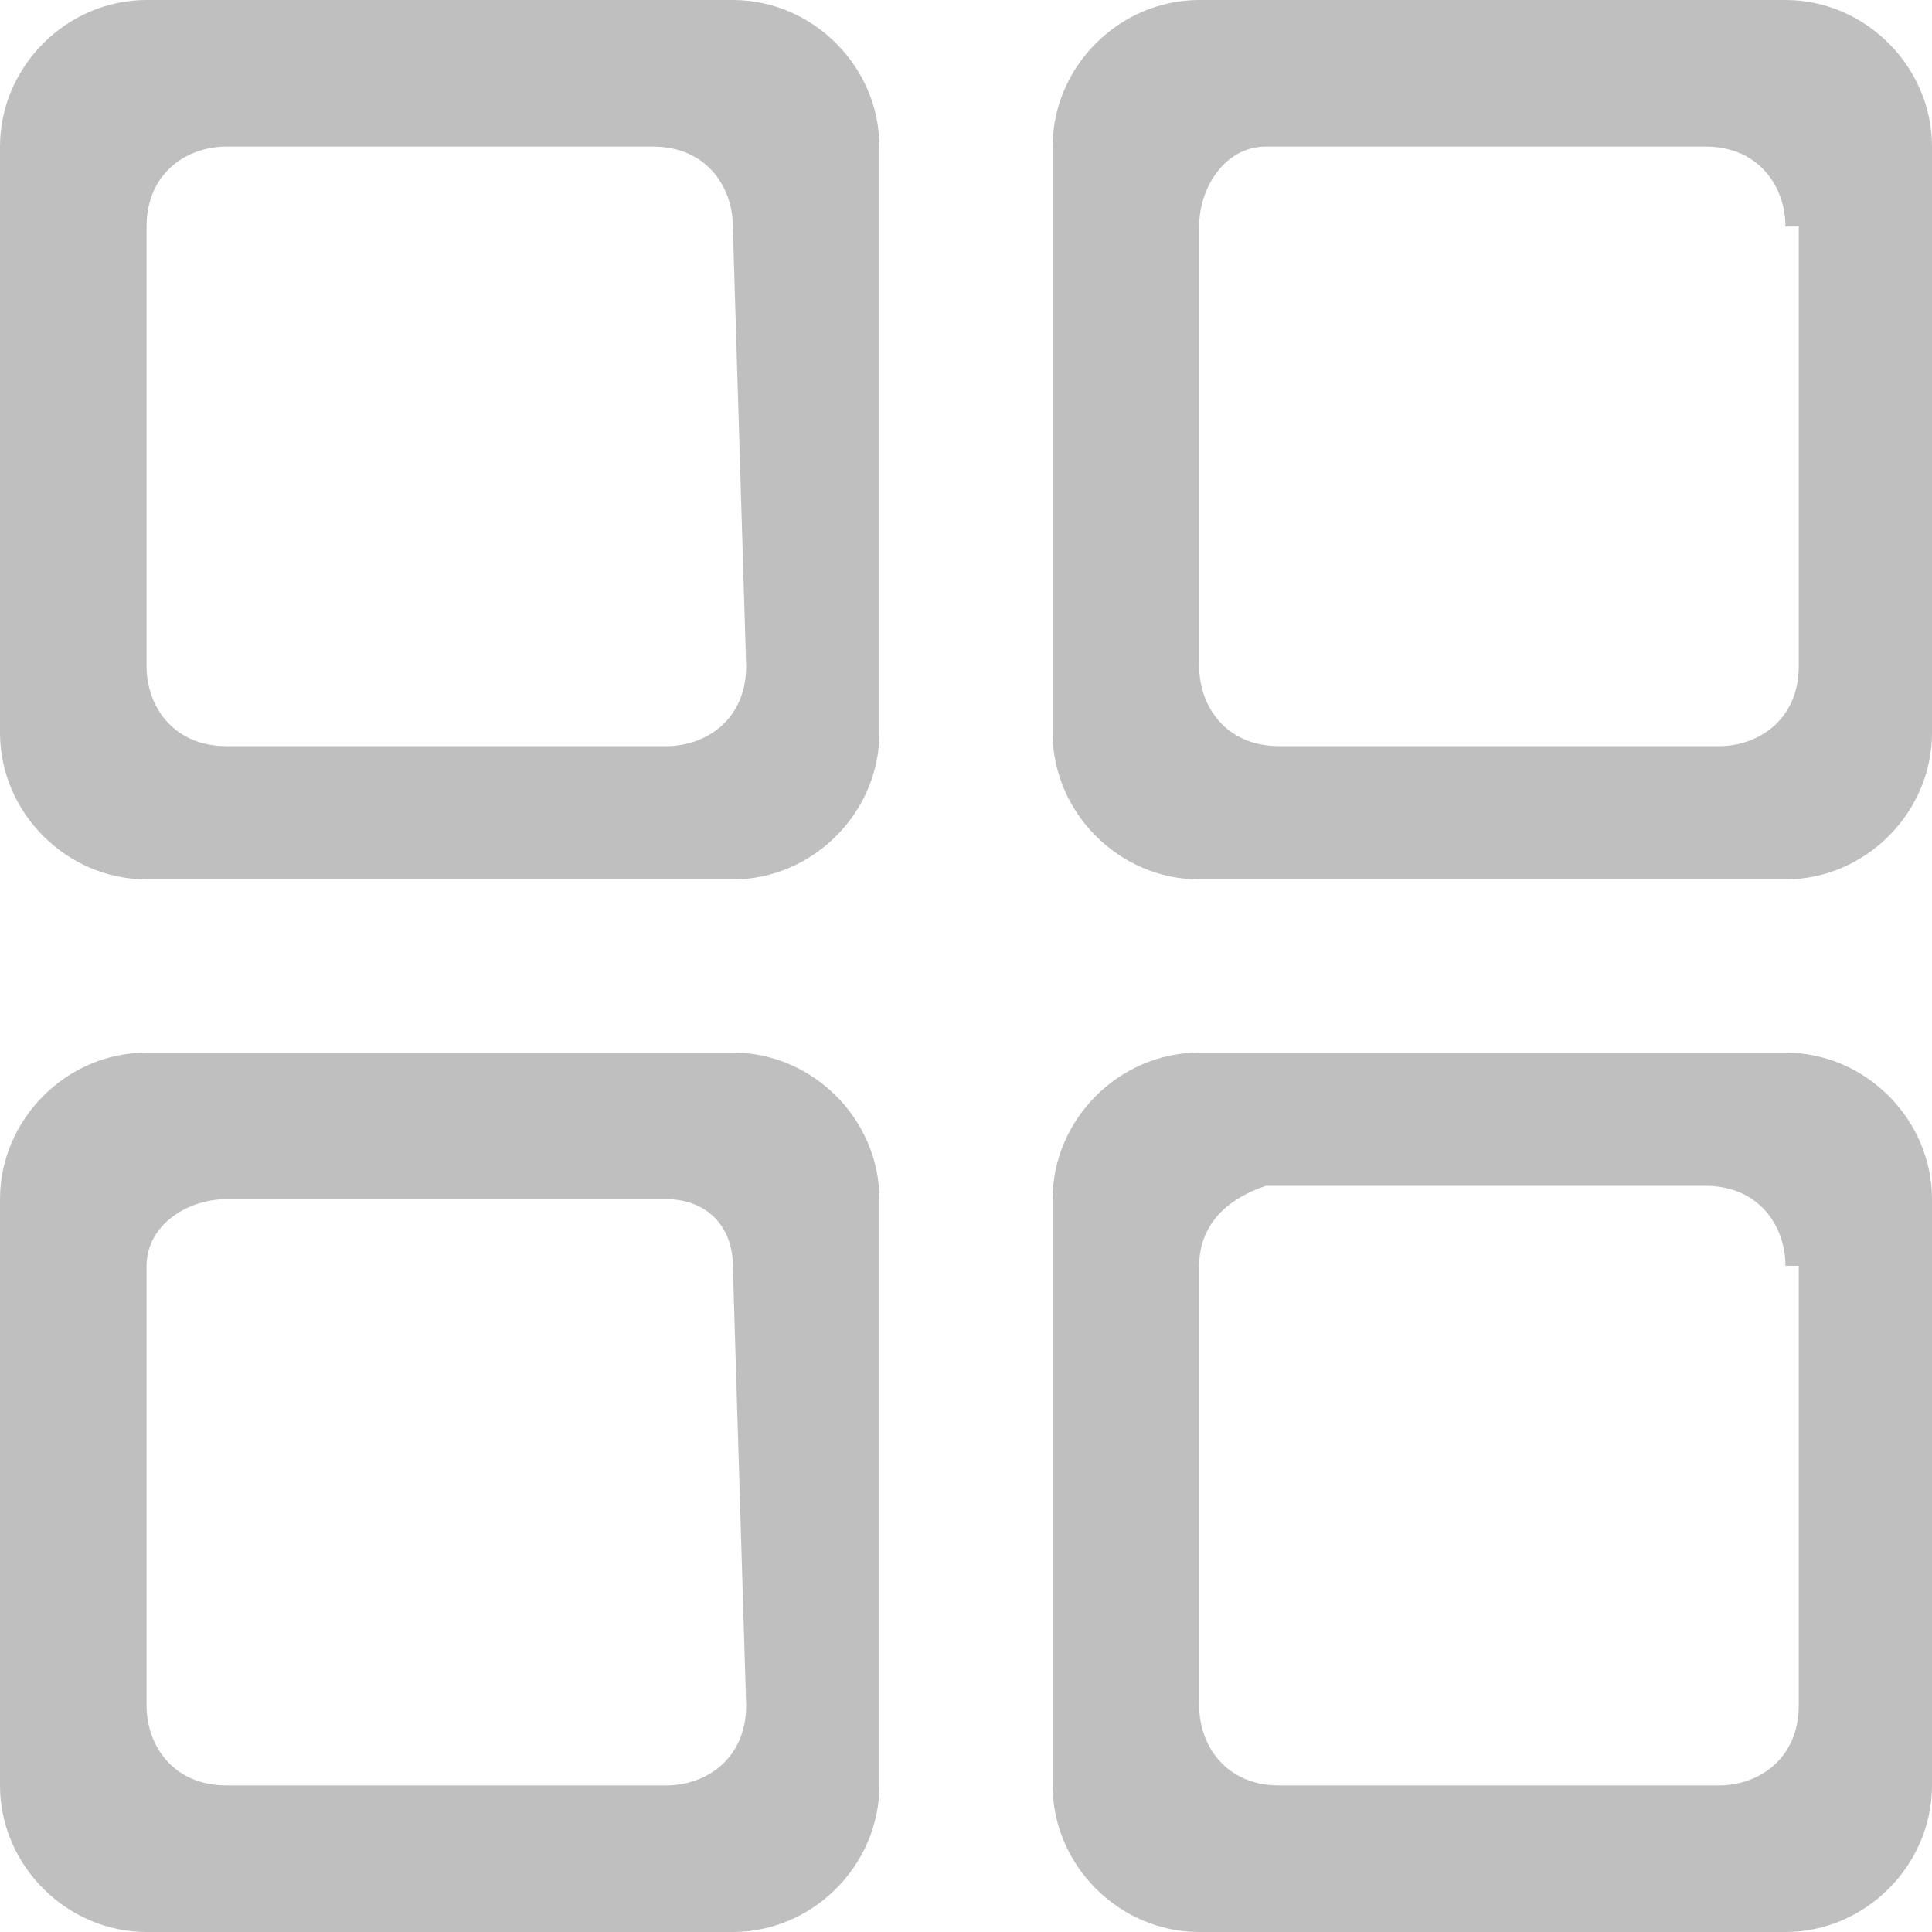 <?xml version="1.0" standalone="no"?><!DOCTYPE svg PUBLIC "-//W3C//DTD SVG 1.1//EN" "http://www.w3.org/Graphics/SVG/1.1/DTD/svg11.dtd"><svg t="1545121159377" class="icon" style="" viewBox="0 0 1024 1024" version="1.1" xmlns="http://www.w3.org/2000/svg" p-id="2072" xmlns:xlink="http://www.w3.org/1999/xlink" width="16" height="16"><defs><style type="text/css"></style></defs><path d="M946.317 1024 635.586 1024c-42.372 0-77.683-35.31-77.683-77.683L557.903 635.586c0-42.372 35.31-77.683 77.683-77.683l310.731 0c42.372 0 77.683 35.31 77.683 77.683l0 310.731C1024 988.69 988.69 1024 946.317 1024L946.317 1024zM946.317 670.897c0-21.186-14.124-42.372-42.372-42.372L670.897 628.524C649.71 635.586 635.586 649.71 635.586 670.897l0 233.048c0 21.186 14.124 42.372 42.372 42.372l233.048 0c21.186 0 42.372-14.124 42.372-42.372L953.379 670.897 946.317 670.897zM946.317 466.097 635.586 466.097c-42.372 0-77.683-35.31-77.683-77.683L557.903 77.683C557.903 35.31 593.214 0 635.586 0l310.731 0c42.372 0 77.683 35.31 77.683 77.683l0 310.731C1024 430.786 988.69 466.097 946.317 466.097L946.317 466.097zM946.317 120.055c0-21.186-14.124-42.372-42.372-42.372L670.897 77.683C649.71 77.683 635.586 98.869 635.586 120.055L635.586 353.103c0 21.186 14.124 42.372 42.372 42.372l233.048 0c21.186 0 42.372-14.124 42.372-42.372L953.379 120.055 946.317 120.055zM388.414 1024 77.683 1024C35.31 1024 0 988.69 0 946.317L0 635.586c0-42.372 35.31-77.683 77.683-77.683l310.731 0c42.372 0 77.683 35.31 77.683 77.683l0 310.731C466.097 988.69 430.786 1024 388.414 1024L388.414 1024zM388.414 670.897C388.414 649.71 374.29 635.586 353.103 635.586L120.055 635.586C98.869 635.586 77.683 649.71 77.683 670.897l0 233.048c0 21.186 14.124 42.372 42.372 42.372L353.103 946.317c21.186 0 42.372-14.124 42.372-42.372L388.414 670.897 388.414 670.897 388.414 670.897zM388.414 466.097 77.683 466.097C35.31 466.097 0 430.786 0 388.414L0 77.683C0 35.31 35.31 0 77.683 0l310.731 0c42.372 0 77.683 35.31 77.683 77.683l0 310.731C466.097 430.786 430.786 466.097 388.414 466.097L388.414 466.097zM388.414 120.055c0-21.186-14.124-42.372-42.372-42.372L120.055 77.683c-21.186 0-42.372 14.124-42.372 42.372L77.683 353.103c0 21.186 14.124 42.372 42.372 42.372L353.103 395.476c21.186 0 42.372-14.124 42.372-42.372L388.414 120.055 388.414 120.055 388.414 120.055zM388.414 120.055" p-id="2073" fill="#bfbfbf"></path></svg>